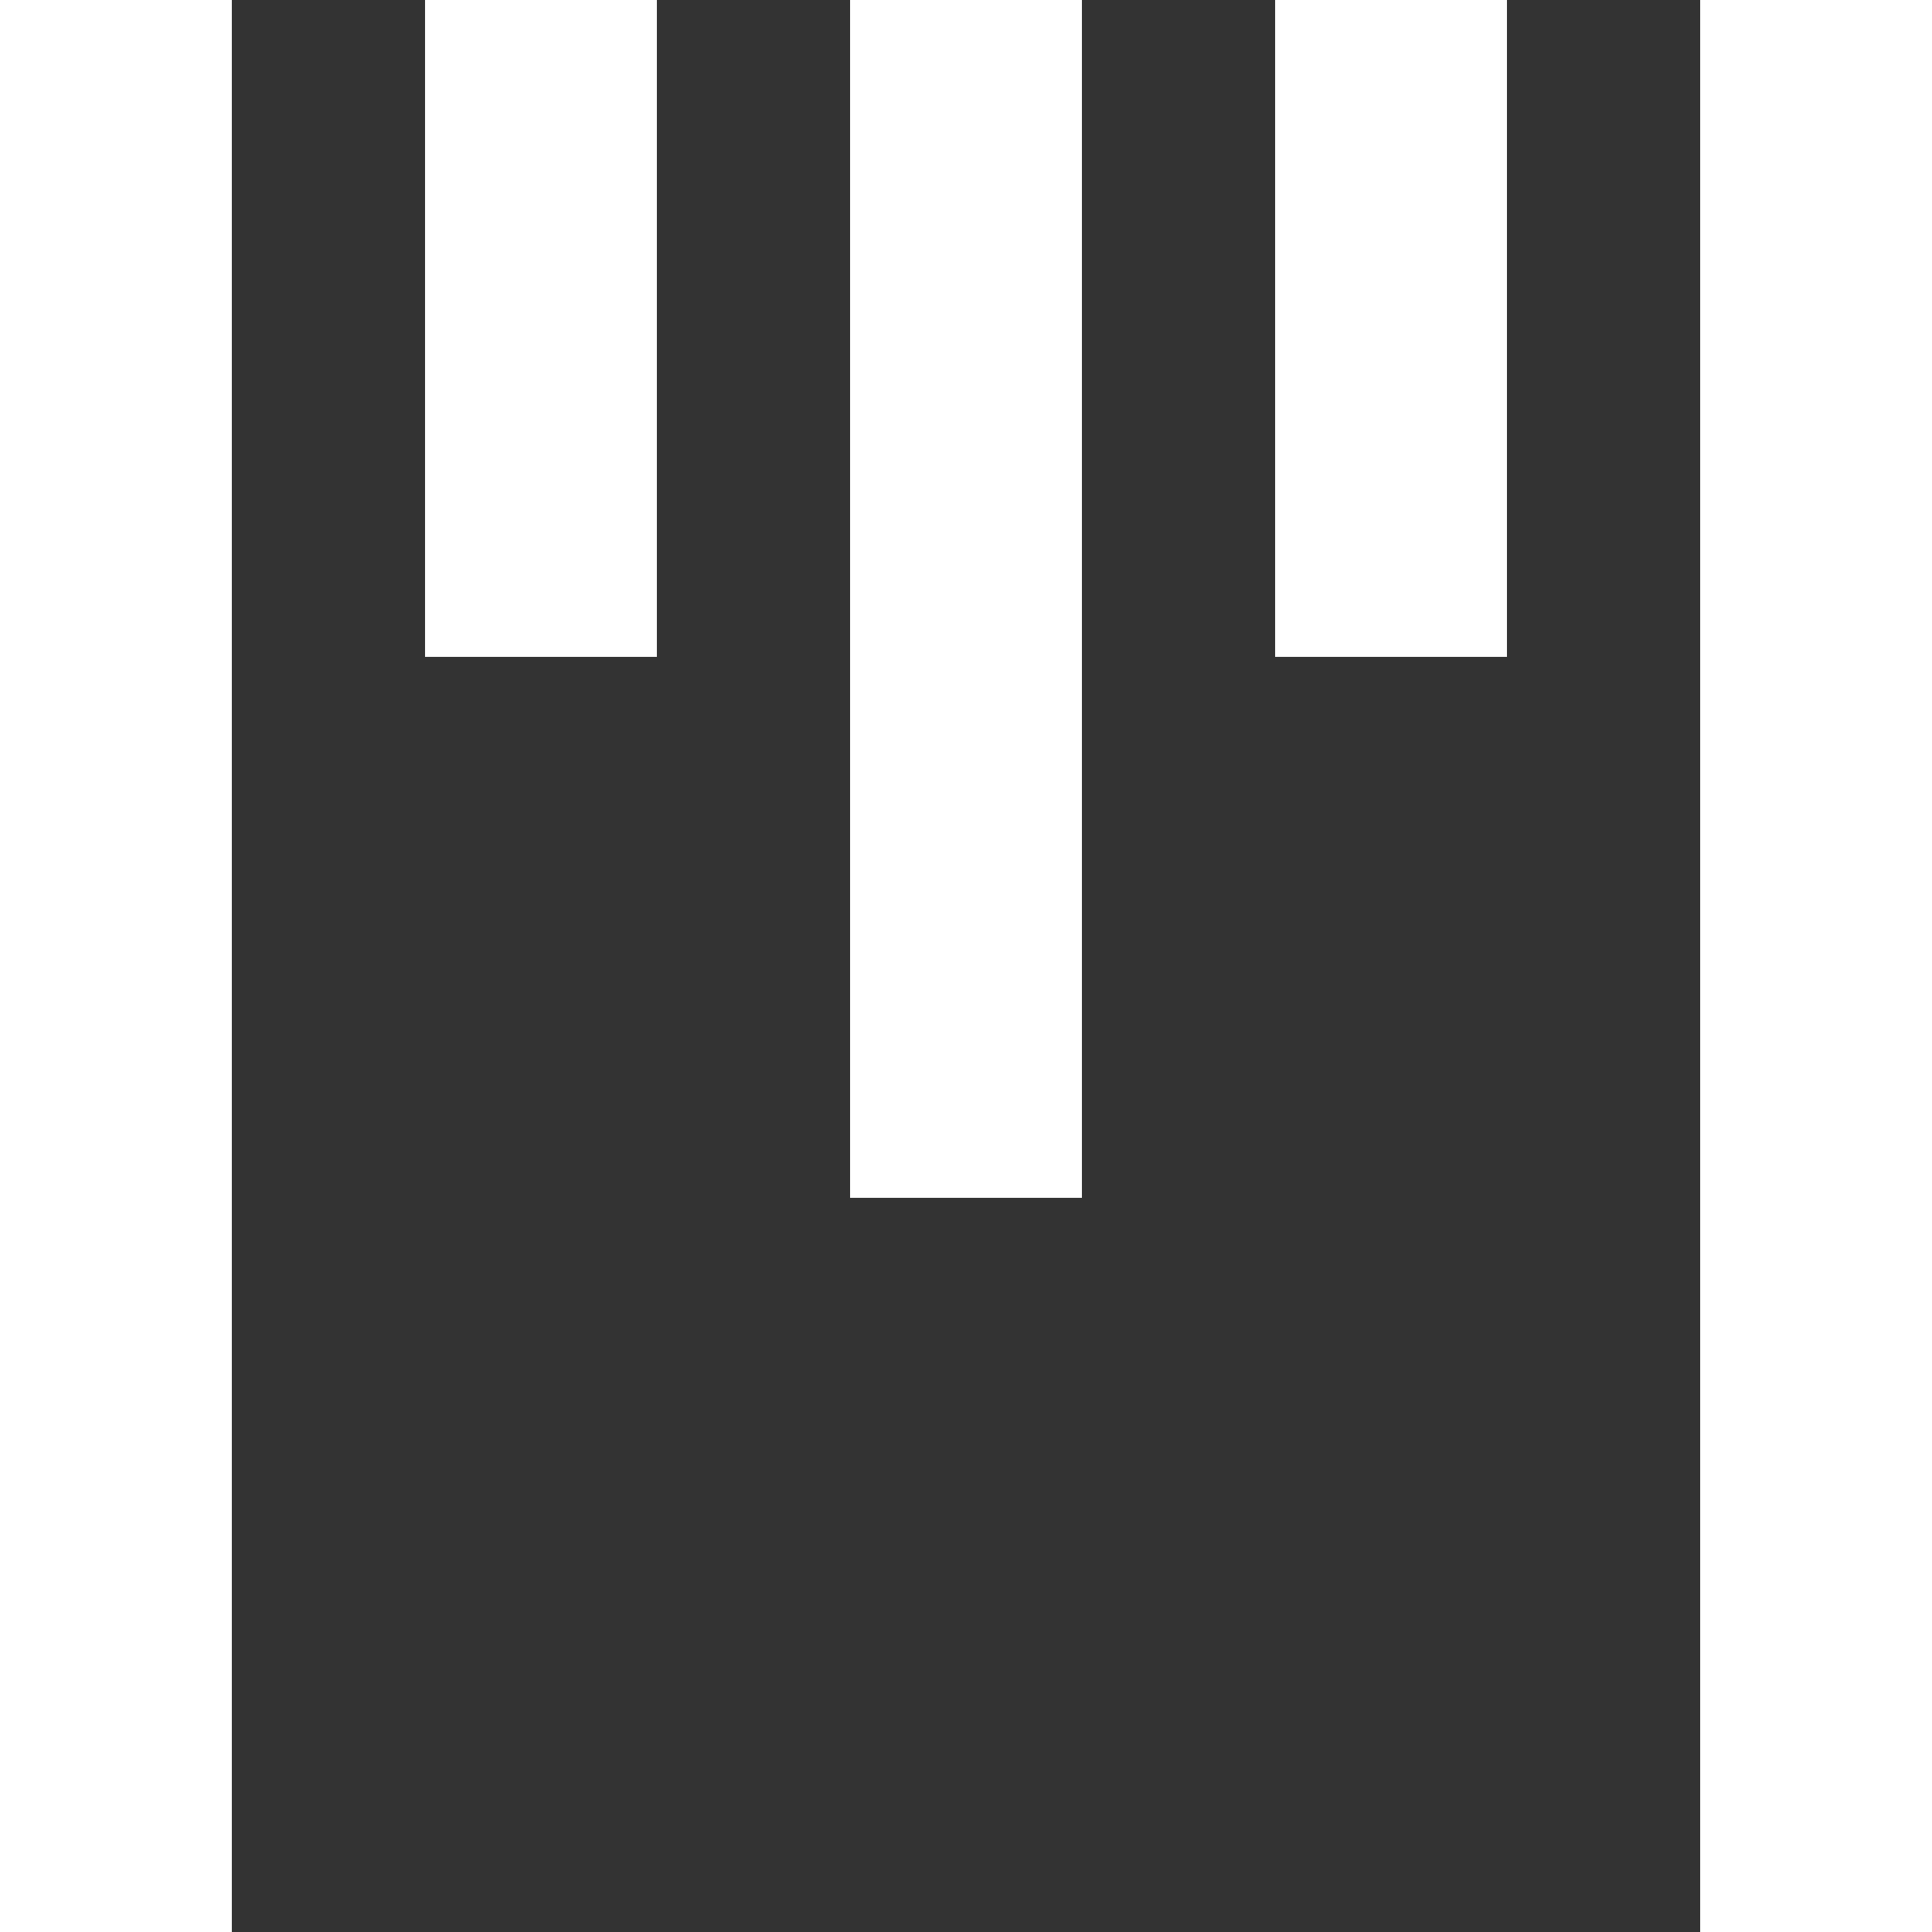 <?xml version="1.0" encoding="UTF-8" standalone="no"?>
<svg width="50px" height="50px" viewBox="0 0 50 50" version="1.1" xmlns="http://www.w3.org/2000/svg" xmlns:xlink="http://www.w3.org/1999/xlink" xmlns:sketch="http://www.bohemiancoding.com/sketch/ns">
    <rect x="0" y="0" width="50" height="50" fill="#333333" stroke="none"/>
    <!-- Generator: Sketch Beta 3.0.4 (8156) - http://www.bohemiancoding.com/sketch -->
    <title>logo</title>
    <desc>Created with Sketch Beta.</desc>
    <defs></defs>
    <g id="Page-1" stroke="none" stroke-width="1" fill="none" fill-rule="evenodd" sketch:type="MSPage">
        <g id="logo" sketch:type="MSArtboardGroup" fill="#FFFFFF">
            <path d="M0,0 L6,0 L6,50 L0,50 L0,0 Z" id="Fill-1" sketch:type="MSShapeGroup"></path>
            <path d="M44,0 L50,0 L50,50 L44,50 L44,0 Z" id="Fill-1" sketch:type="MSShapeGroup"></path>
            <path d="M22,0 L28,0 L28,31 L22,31 L22,0 Z" id="Fill-1" sketch:type="MSShapeGroup"></path>
            <path d="M11,0 L17,0 L17,17 L11,17 L11,0 Z" id="Fill-1" sketch:type="MSShapeGroup"></path>
            <path d="M33,0 L39,0 L39,17 L33,17 L33,0 Z" id="Fill-1" sketch:type="MSShapeGroup"></path>
        </g>
    </g>
</svg>